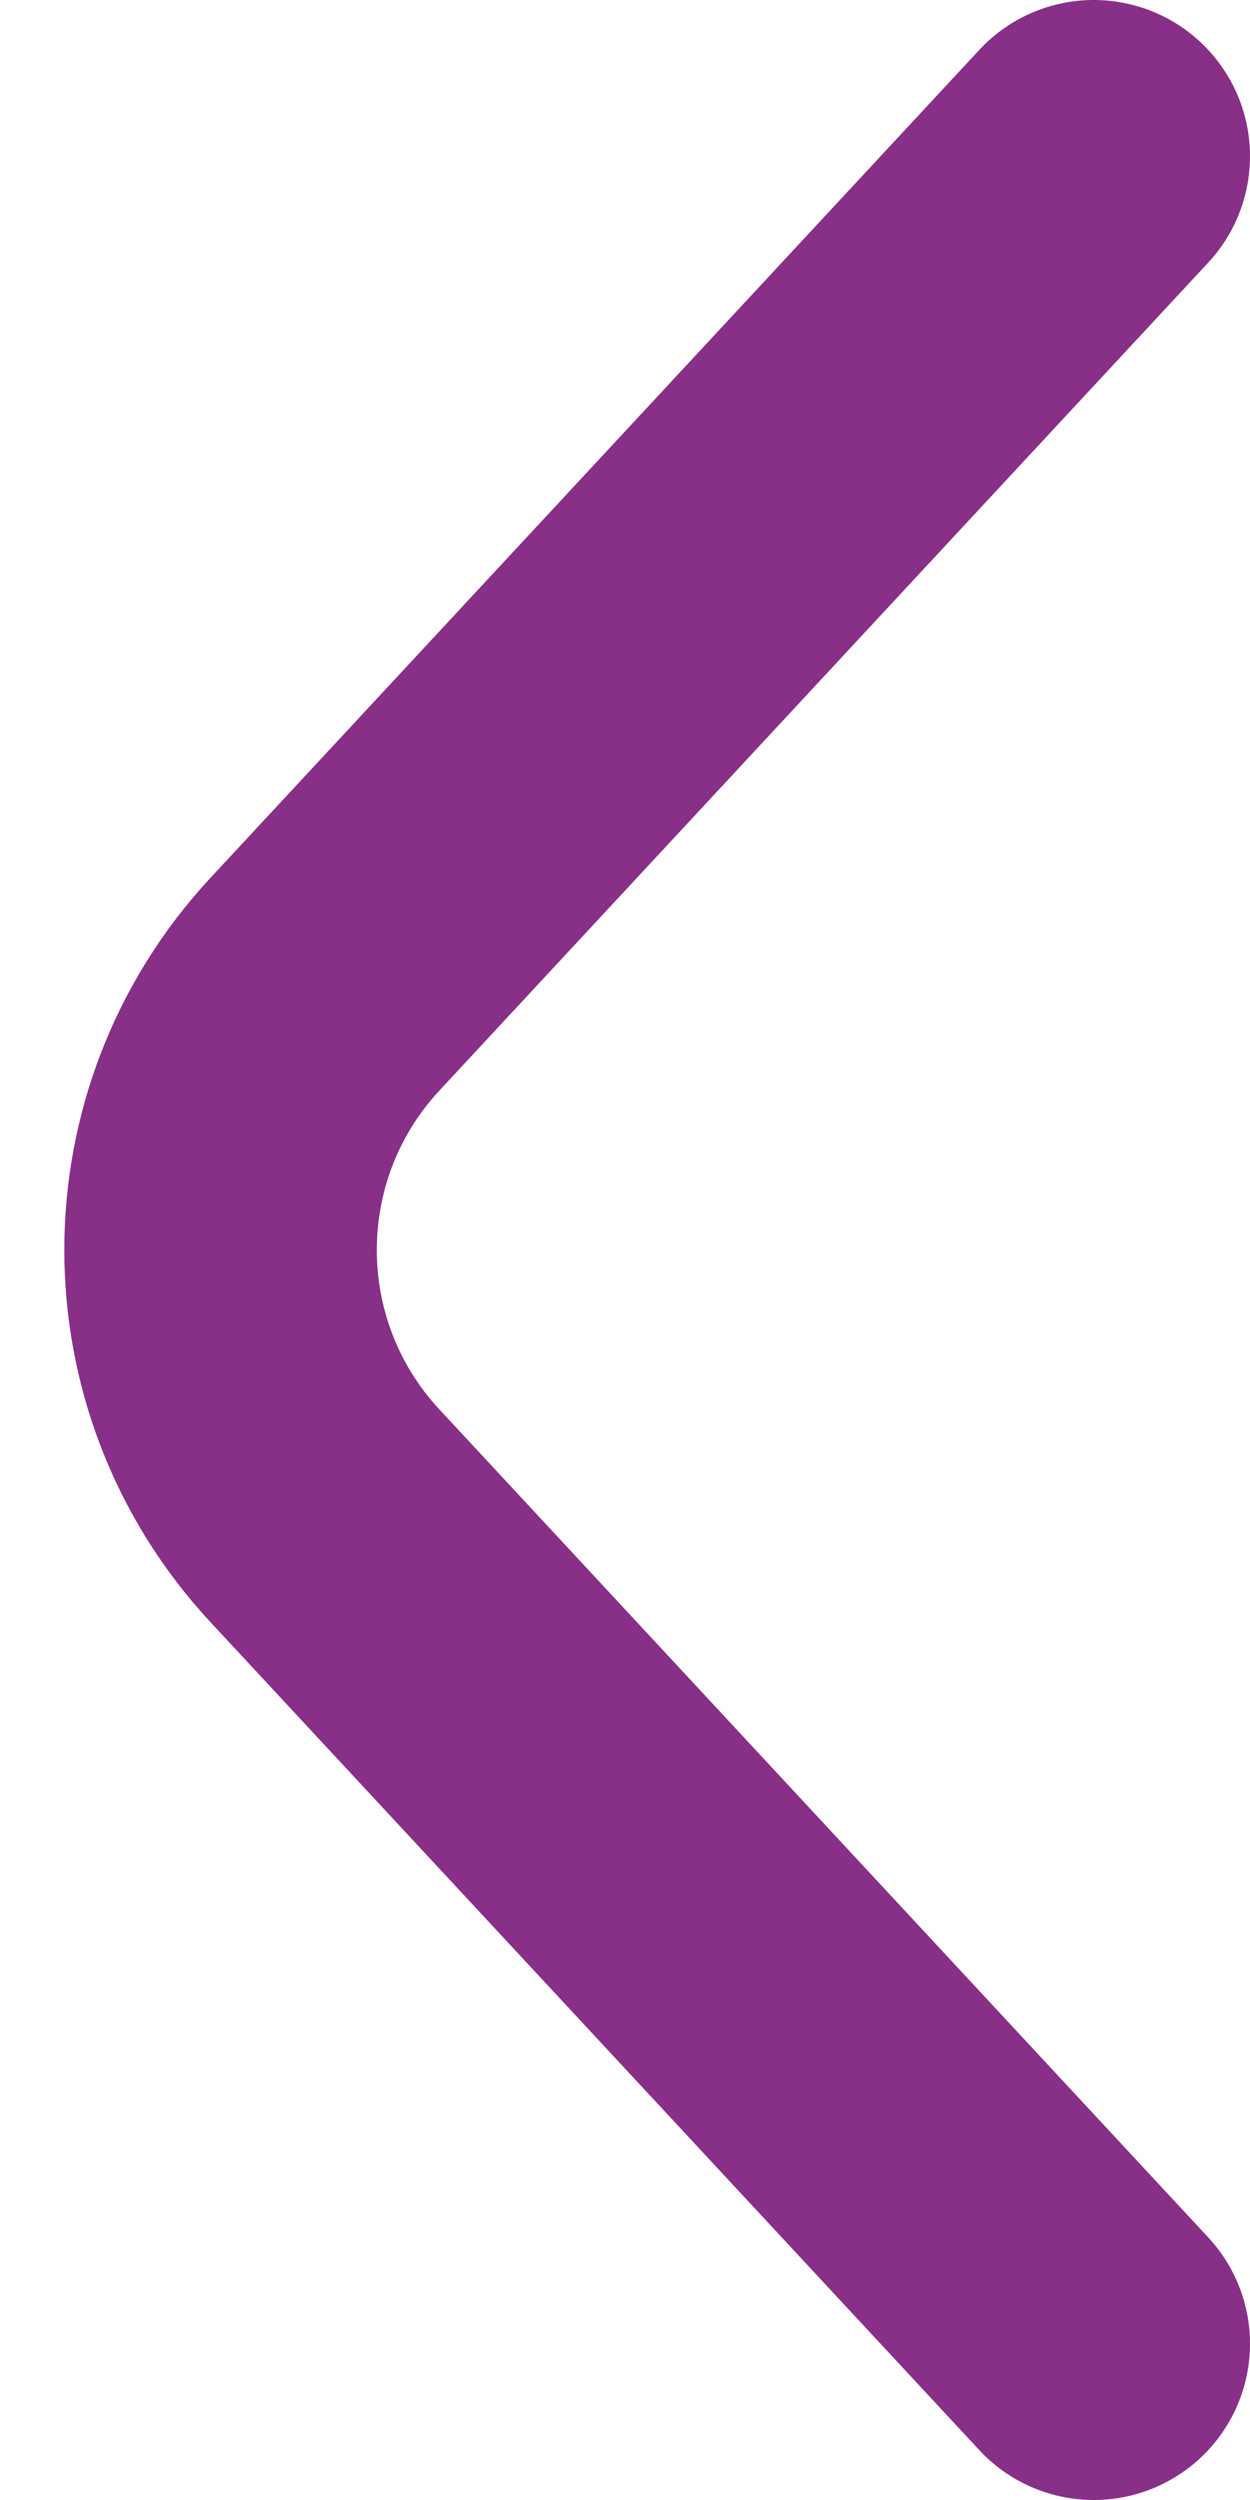 <svg width="16" height="32" viewBox="0 0 16 32" fill="none" xmlns="http://www.w3.org/2000/svg">
<path d="M14 2L4.159 12.598C2.378 14.516 2.378 17.484 4.159 19.402L14 30" stroke="#882F87" stroke-width="4" stroke-linecap="round"/>
</svg>

